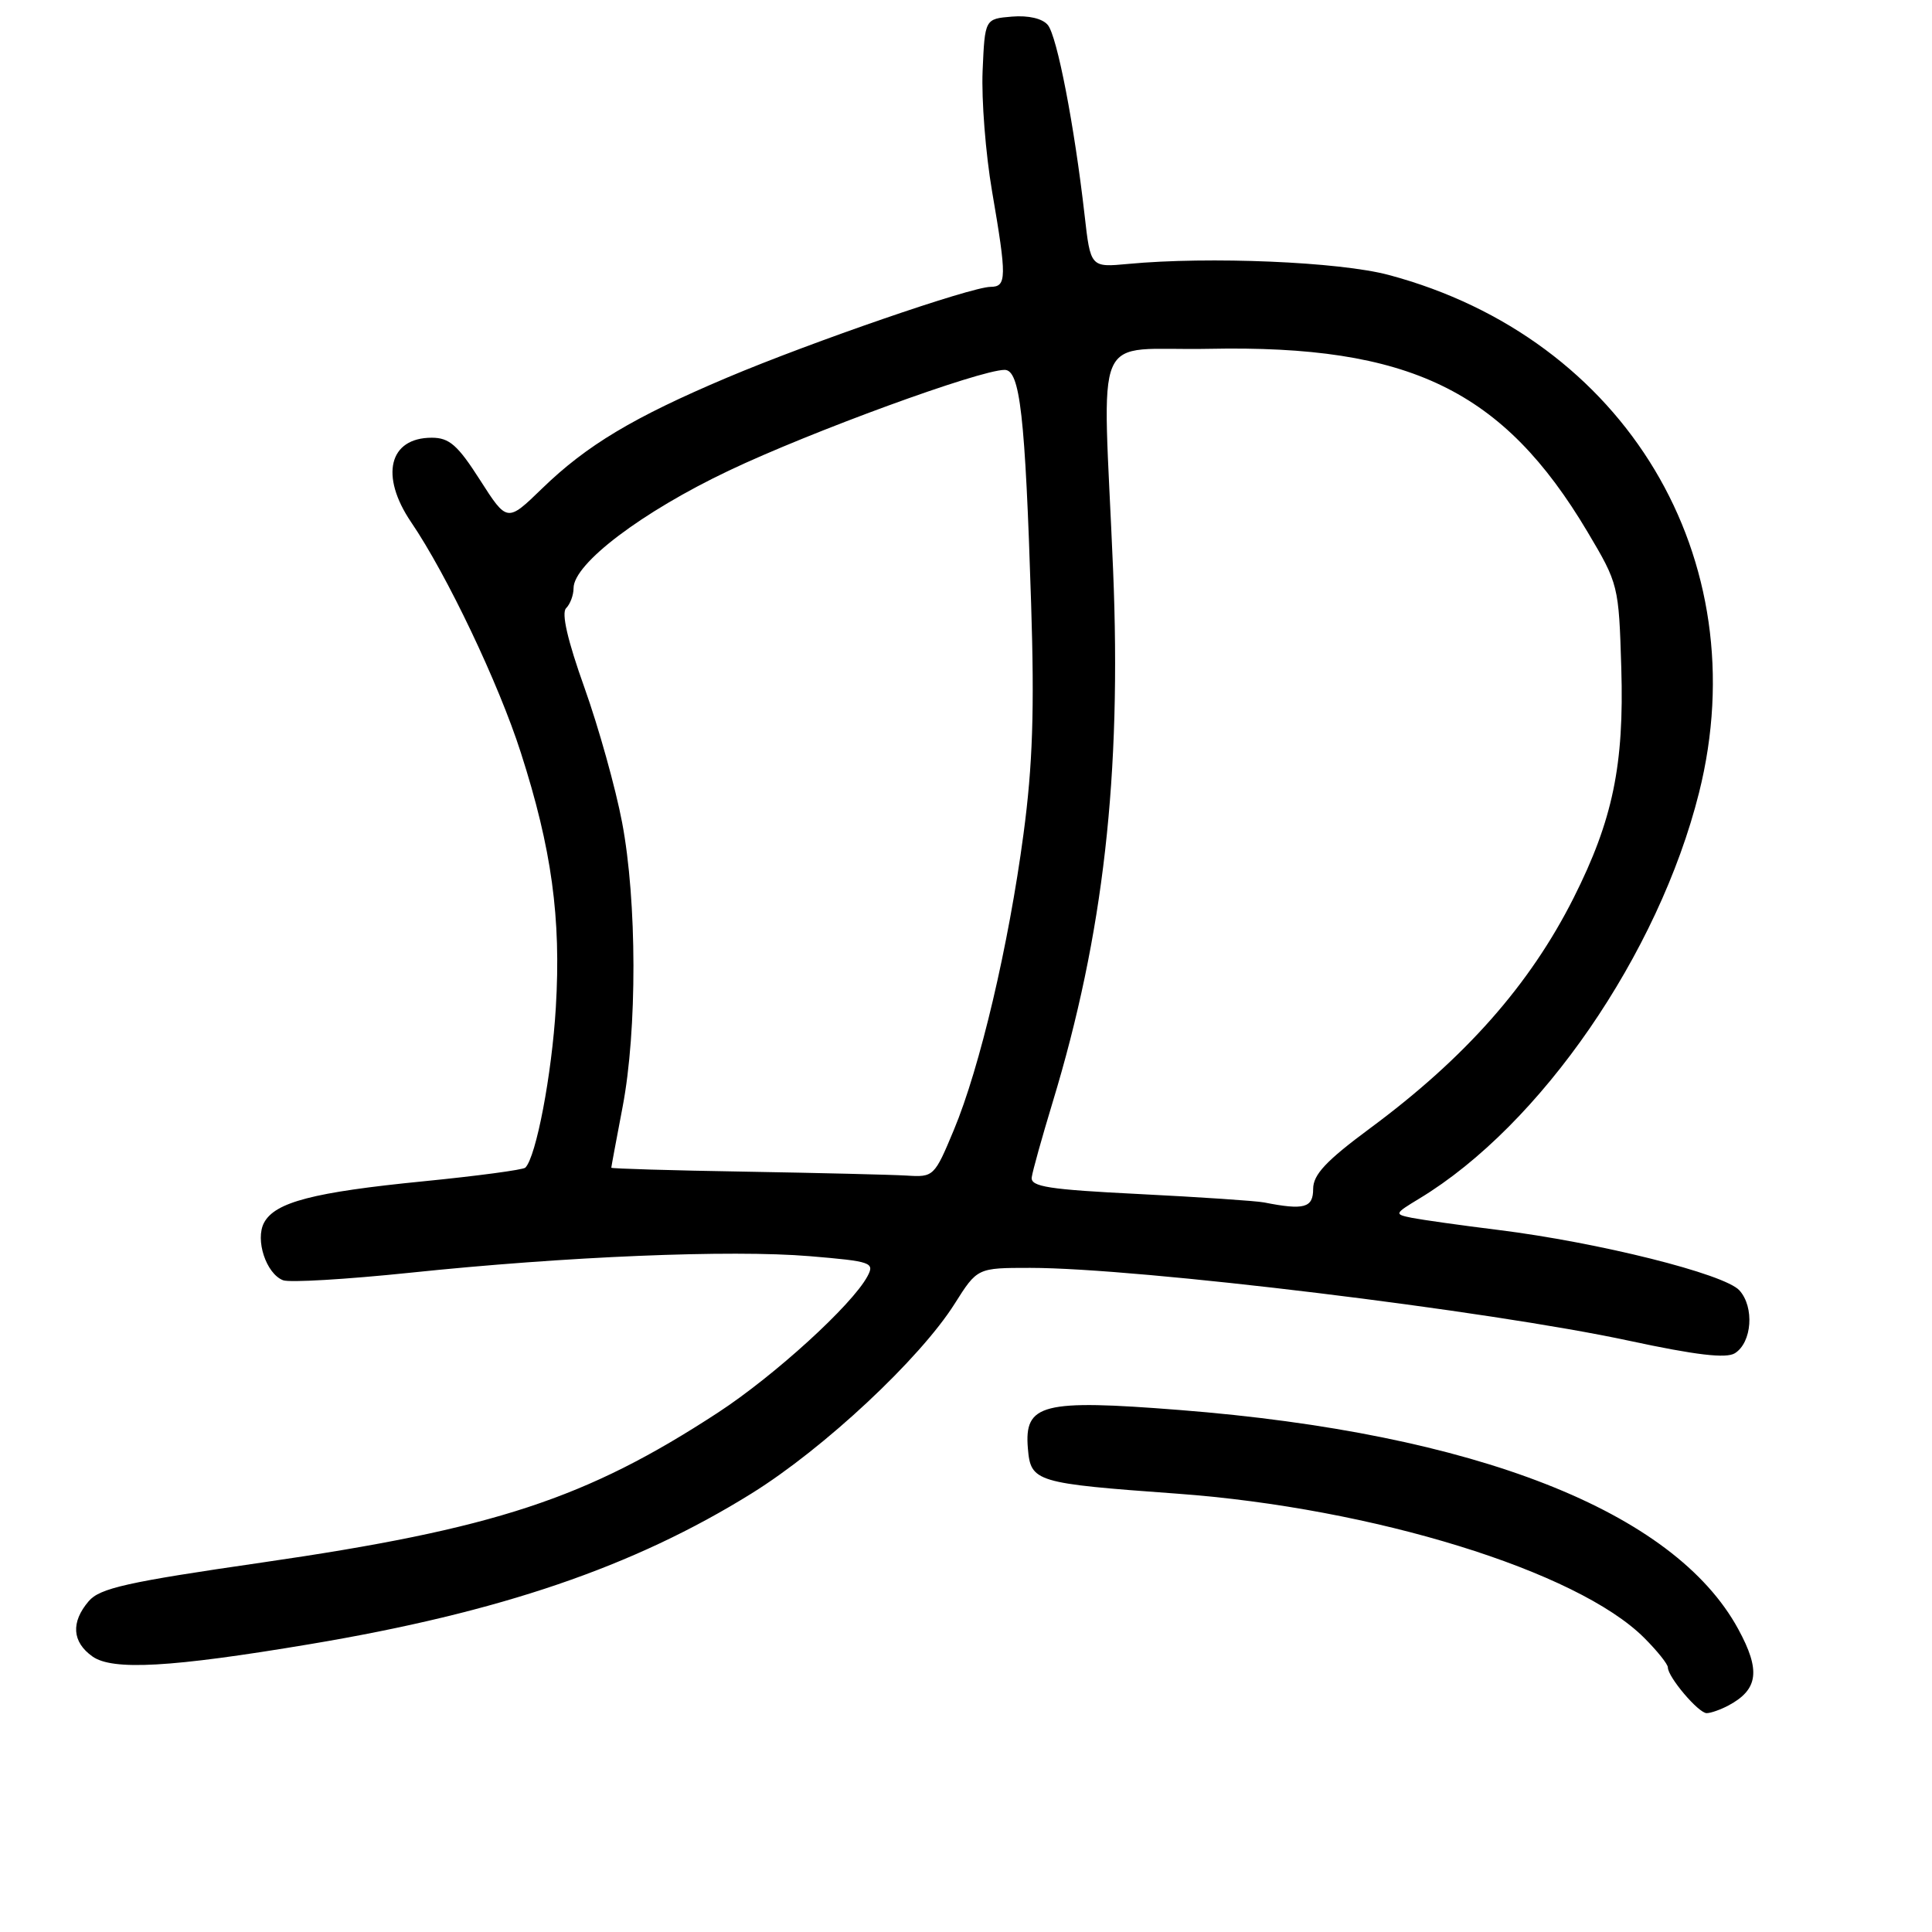 <?xml version="1.0" encoding="UTF-8" standalone="no"?>
<!DOCTYPE svg PUBLIC "-//W3C//DTD SVG 1.1//EN" "http://www.w3.org/Graphics/SVG/1.1/DTD/svg11.dtd" >
<svg xmlns="http://www.w3.org/2000/svg" xmlns:xlink="http://www.w3.org/1999/xlink" version="1.1" viewBox="0 0 256 256">
 <g >
 <path fill="currentColor"
d=" M 229.04 225.98 C 232.99 223.86 233.31 221.34 230.33 215.87 C 221.83 200.24 195.49 189.91 156.28 186.83 C 138.08 185.40 135.70 186.00 136.20 191.93 C 136.58 196.37 137.15 196.55 156.00 197.92 C 181.97 199.82 209.01 208.17 217.87 217.03 C 219.59 218.75 221.00 220.51 221.00 220.94 C 221.00 222.22 225.06 227.00 226.14 227.00 C 226.68 227.00 227.99 226.54 229.04 225.98 Z  M 41.00 217.87 C 66.29 213.64 83.98 207.60 99.62 197.87 C 109.20 191.91 121.90 180.04 126.50 172.75 C 129.50 168.00 129.50 168.00 136.50 168.00 C 150.83 168.00 197.31 173.66 215.88 177.66 C 224.73 179.56 228.73 180.03 229.88 179.31 C 232.15 177.89 232.49 173.20 230.48 170.98 C 228.51 168.80 211.83 164.63 198.50 162.97 C 193.55 162.36 188.41 161.63 187.08 161.37 C 184.72 160.89 184.75 160.83 188.08 158.81 C 204.15 149.09 219.77 126.41 225.13 105.04 C 232.90 74.03 215.38 44.80 184.00 36.43 C 177.50 34.69 160.22 33.96 149.50 34.97 C 144.50 35.44 144.50 35.44 143.71 28.47 C 142.36 16.63 140.07 4.79 138.84 3.31 C 138.13 2.45 136.27 2.02 134.09 2.20 C 130.50 2.50 130.50 2.50 130.20 9.41 C 130.04 13.21 130.60 20.37 131.45 25.33 C 133.42 36.81 133.40 38.00 131.25 38.01 C 128.63 38.04 107.58 45.29 96.36 50.03 C 83.93 55.29 77.74 59.00 71.85 64.71 C 67.20 69.22 67.20 69.22 63.61 63.61 C 60.65 58.98 59.54 58.00 57.21 58.00 C 51.54 58.00 50.31 63.04 54.47 69.18 C 59.22 76.16 66.08 90.57 69.01 99.72 C 73.11 112.47 74.36 121.64 73.65 133.50 C 73.12 142.39 71.04 153.29 69.61 154.72 C 69.32 155.01 63.24 155.82 56.09 156.53 C 41.54 157.97 36.45 159.29 34.99 162.01 C 33.78 164.28 35.27 168.78 37.51 169.64 C 38.36 169.97 45.90 169.52 54.28 168.65 C 75.01 166.48 96.82 165.58 107.29 166.45 C 115.48 167.14 115.92 167.29 114.94 169.12 C 112.90 172.92 102.64 182.27 95.13 187.18 C 77.64 198.60 65.54 202.58 34.67 207.05 C 16.84 209.63 13.22 210.44 11.75 212.17 C 9.37 214.96 9.55 217.57 12.25 219.49 C 14.91 221.38 22.64 220.95 41.00 217.87 Z  M 167.50 159.33 C 166.40 159.12 158.97 158.62 151.00 158.22 C 138.95 157.62 136.54 157.25 136.71 156.00 C 136.82 155.18 138.07 150.71 139.47 146.09 C 146.22 123.88 148.62 102.72 147.49 75.50 C 146.12 42.60 144.40 46.54 160.22 46.22 C 186.77 45.68 199.18 51.69 210.35 70.47 C 214.45 77.37 214.50 77.57 214.83 88.52 C 215.22 101.37 213.70 108.67 208.52 118.96 C 202.72 130.48 194.16 140.17 181.53 149.51 C 175.71 153.82 174.00 155.64 174.00 157.54 C 174.00 160.05 172.81 160.38 167.50 159.33 Z  M 98.75 155.25 C 88.99 155.09 81.00 154.85 81.00 154.73 C 81.00 154.60 81.68 150.97 82.50 146.66 C 84.44 136.50 84.41 119.40 82.43 108.97 C 81.57 104.43 79.33 96.41 77.45 91.14 C 75.20 84.85 74.37 81.23 75.01 80.59 C 75.56 80.04 76.00 78.85 76.00 77.93 C 76.00 74.69 85.06 67.83 96.58 62.36 C 107.47 57.18 129.74 49.05 133.11 49.01 C 135.16 49.00 135.84 54.95 136.63 80.00 C 137.08 94.08 136.84 101.37 135.62 110.50 C 133.65 125.30 129.84 141.47 126.38 149.75 C 123.82 155.89 123.71 156.00 120.14 155.77 C 118.14 155.65 108.51 155.42 98.75 155.25 Z "/>
</g>
</svg>